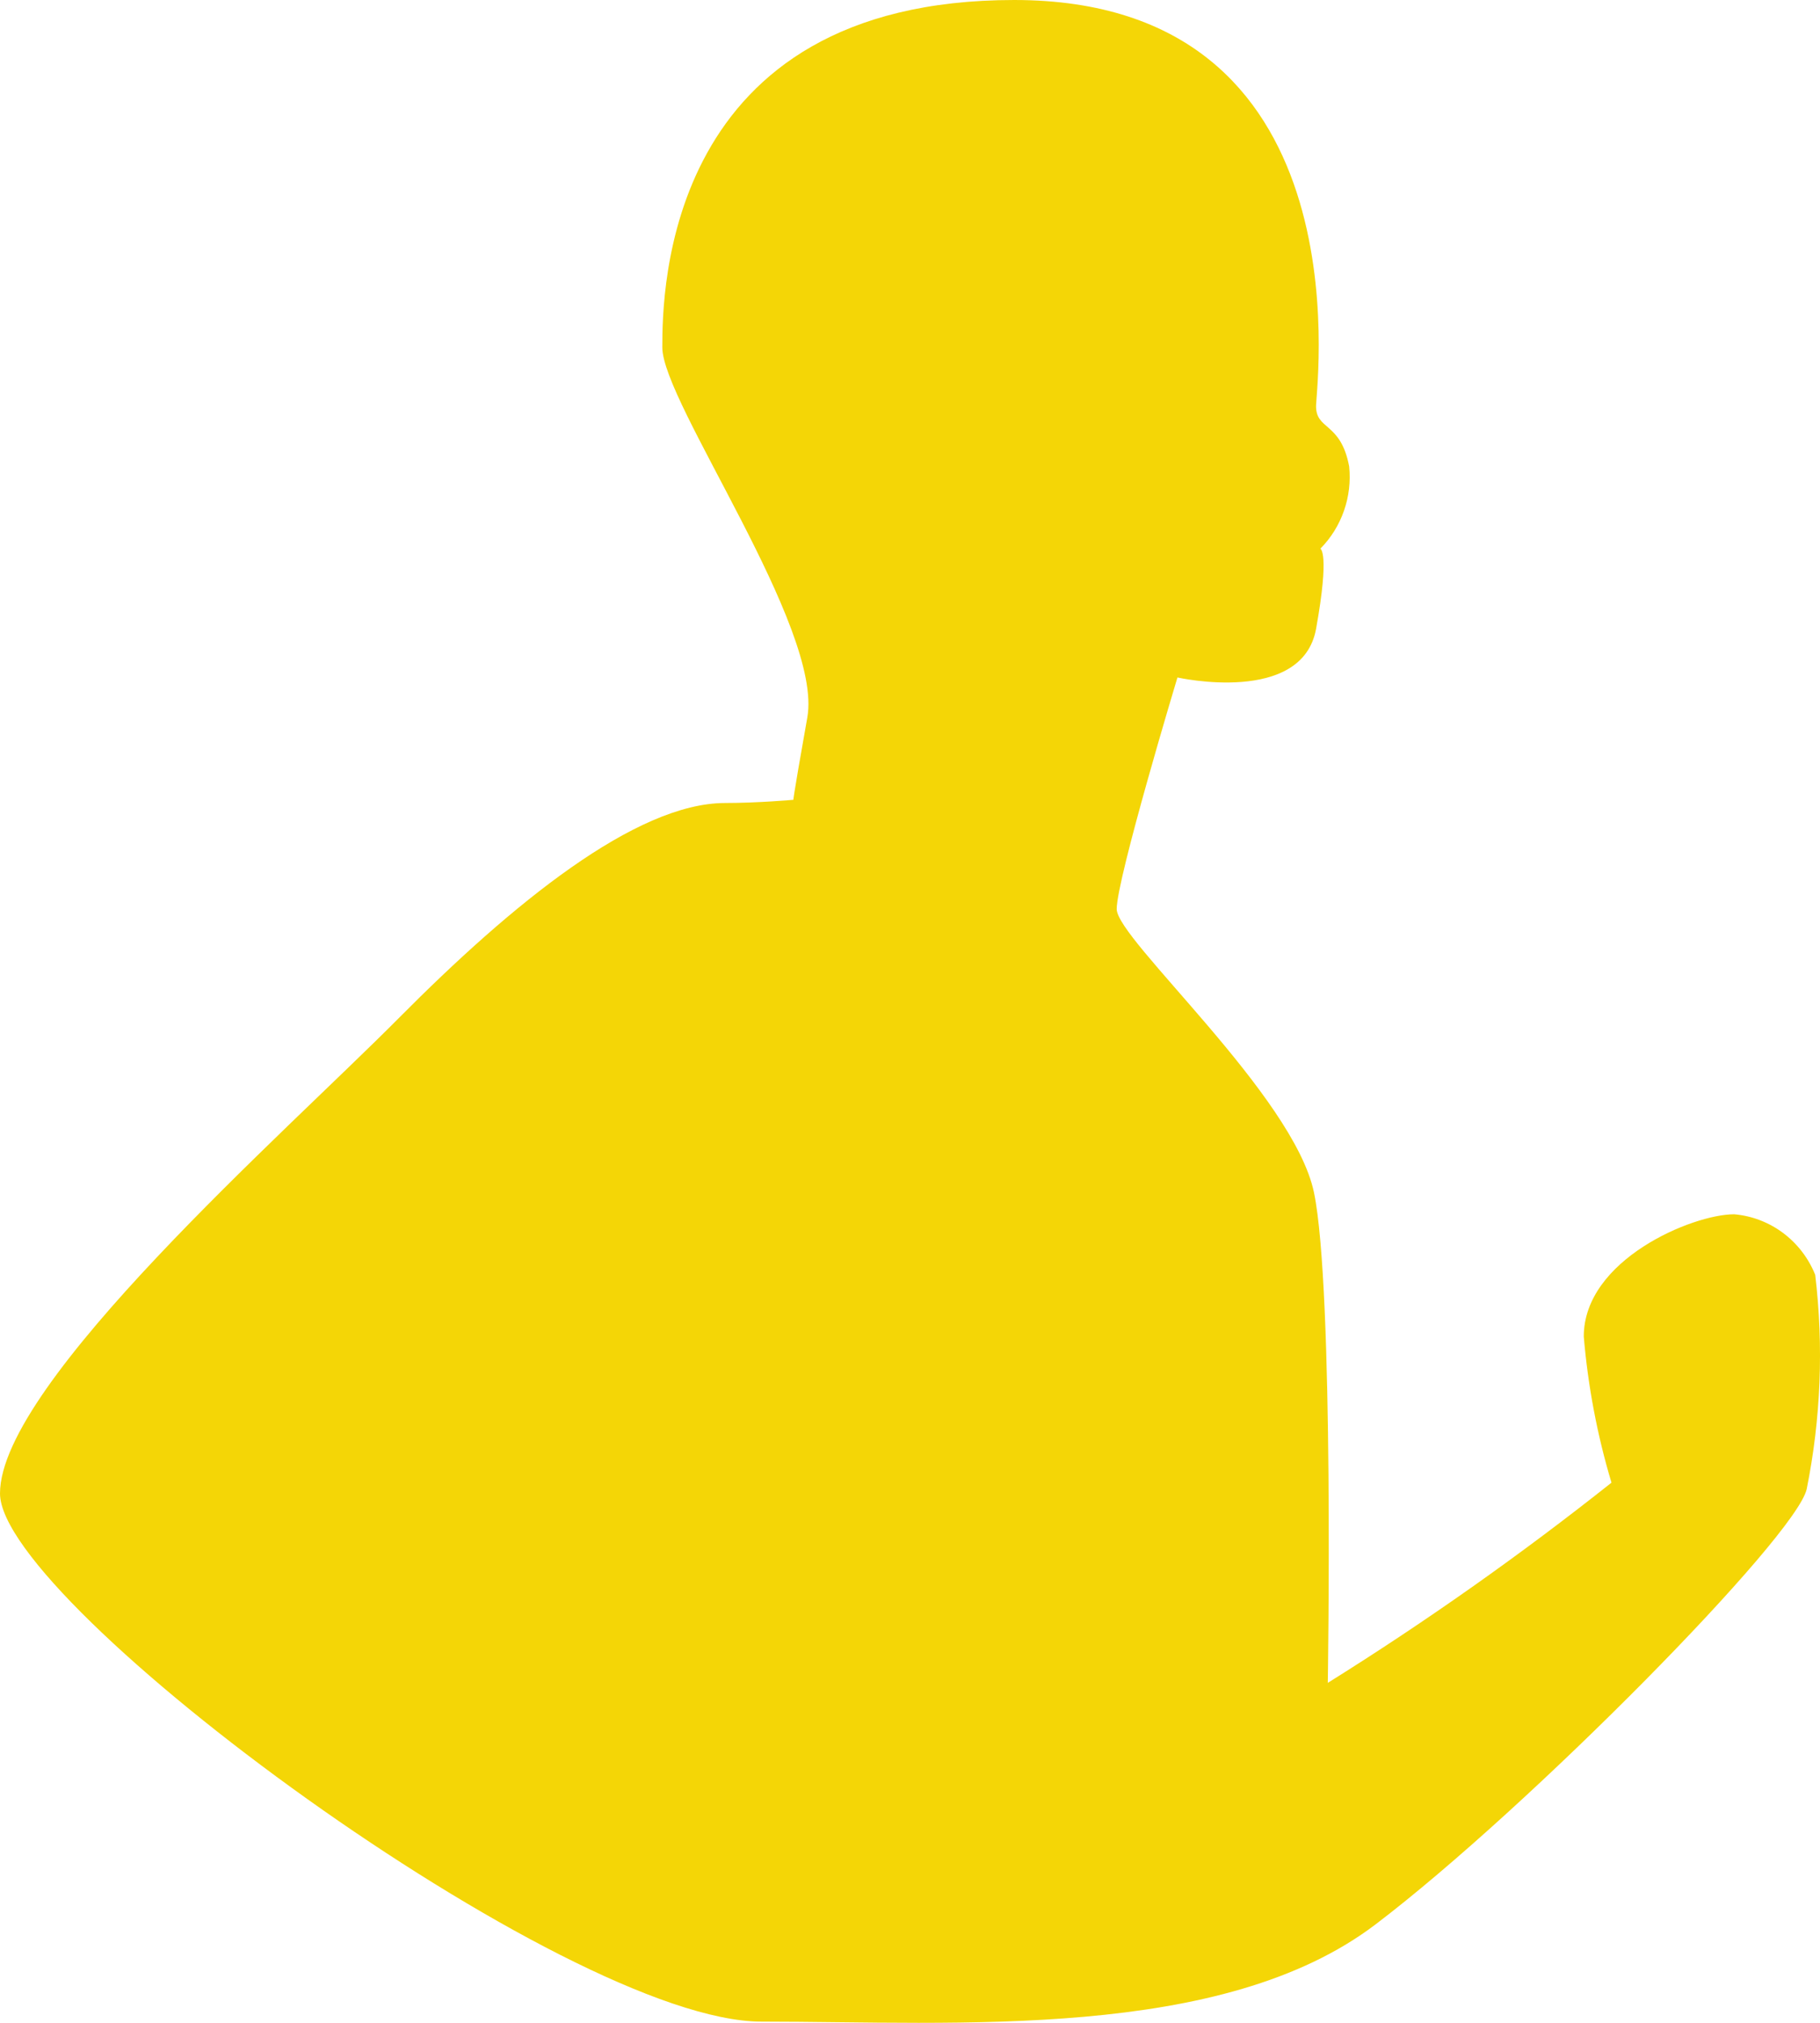 <svg width="54" height="60" viewBox="0 0 54 60" fill="none" xmlns="http://www.w3.org/2000/svg">
<path d="M21.518 23.818C18.86 23.818 15.19 26.814 11.835 30.195C8.48 33.577 0 41.024 0 44.298C0 47.572 16.771 59.964 22.593 59.964C28.415 59.964 36.263 60.541 40.82 57.075C45.377 53.609 53.286 45.583 53.605 44.17C54.026 42.079 54.111 39.932 53.858 37.813C53.659 37.318 53.329 36.889 52.905 36.571C52.48 36.254 51.978 36.062 51.453 36.017C50.218 36.017 46.991 37.364 46.991 39.644C47.115 41.114 47.39 42.567 47.813 43.978C45.119 46.115 42.309 48.098 39.396 49.916C39.396 49.916 39.586 38.263 38.987 35.375C38.388 32.487 33.133 27.863 33.133 26.964C33.133 26.066 34.935 20.095 34.935 20.095C34.935 20.095 38.638 20.929 39.049 18.649C39.46 16.369 39.175 16.275 39.175 16.275C39.488 15.959 39.727 15.576 39.875 15.153C40.023 14.731 40.076 14.281 40.03 13.835C39.777 12.488 39.017 12.775 39.049 12.005C39.081 11.234 40.472 0 30.092 0C19.713 0 19.651 8.668 19.651 10.305C19.651 11.941 24.428 18.618 23.953 21.283C23.479 23.948 23.543 23.723 23.543 23.723C23.543 23.723 22.493 23.818 21.518 23.818Z" fill="#F4D606"/>
</svg>
